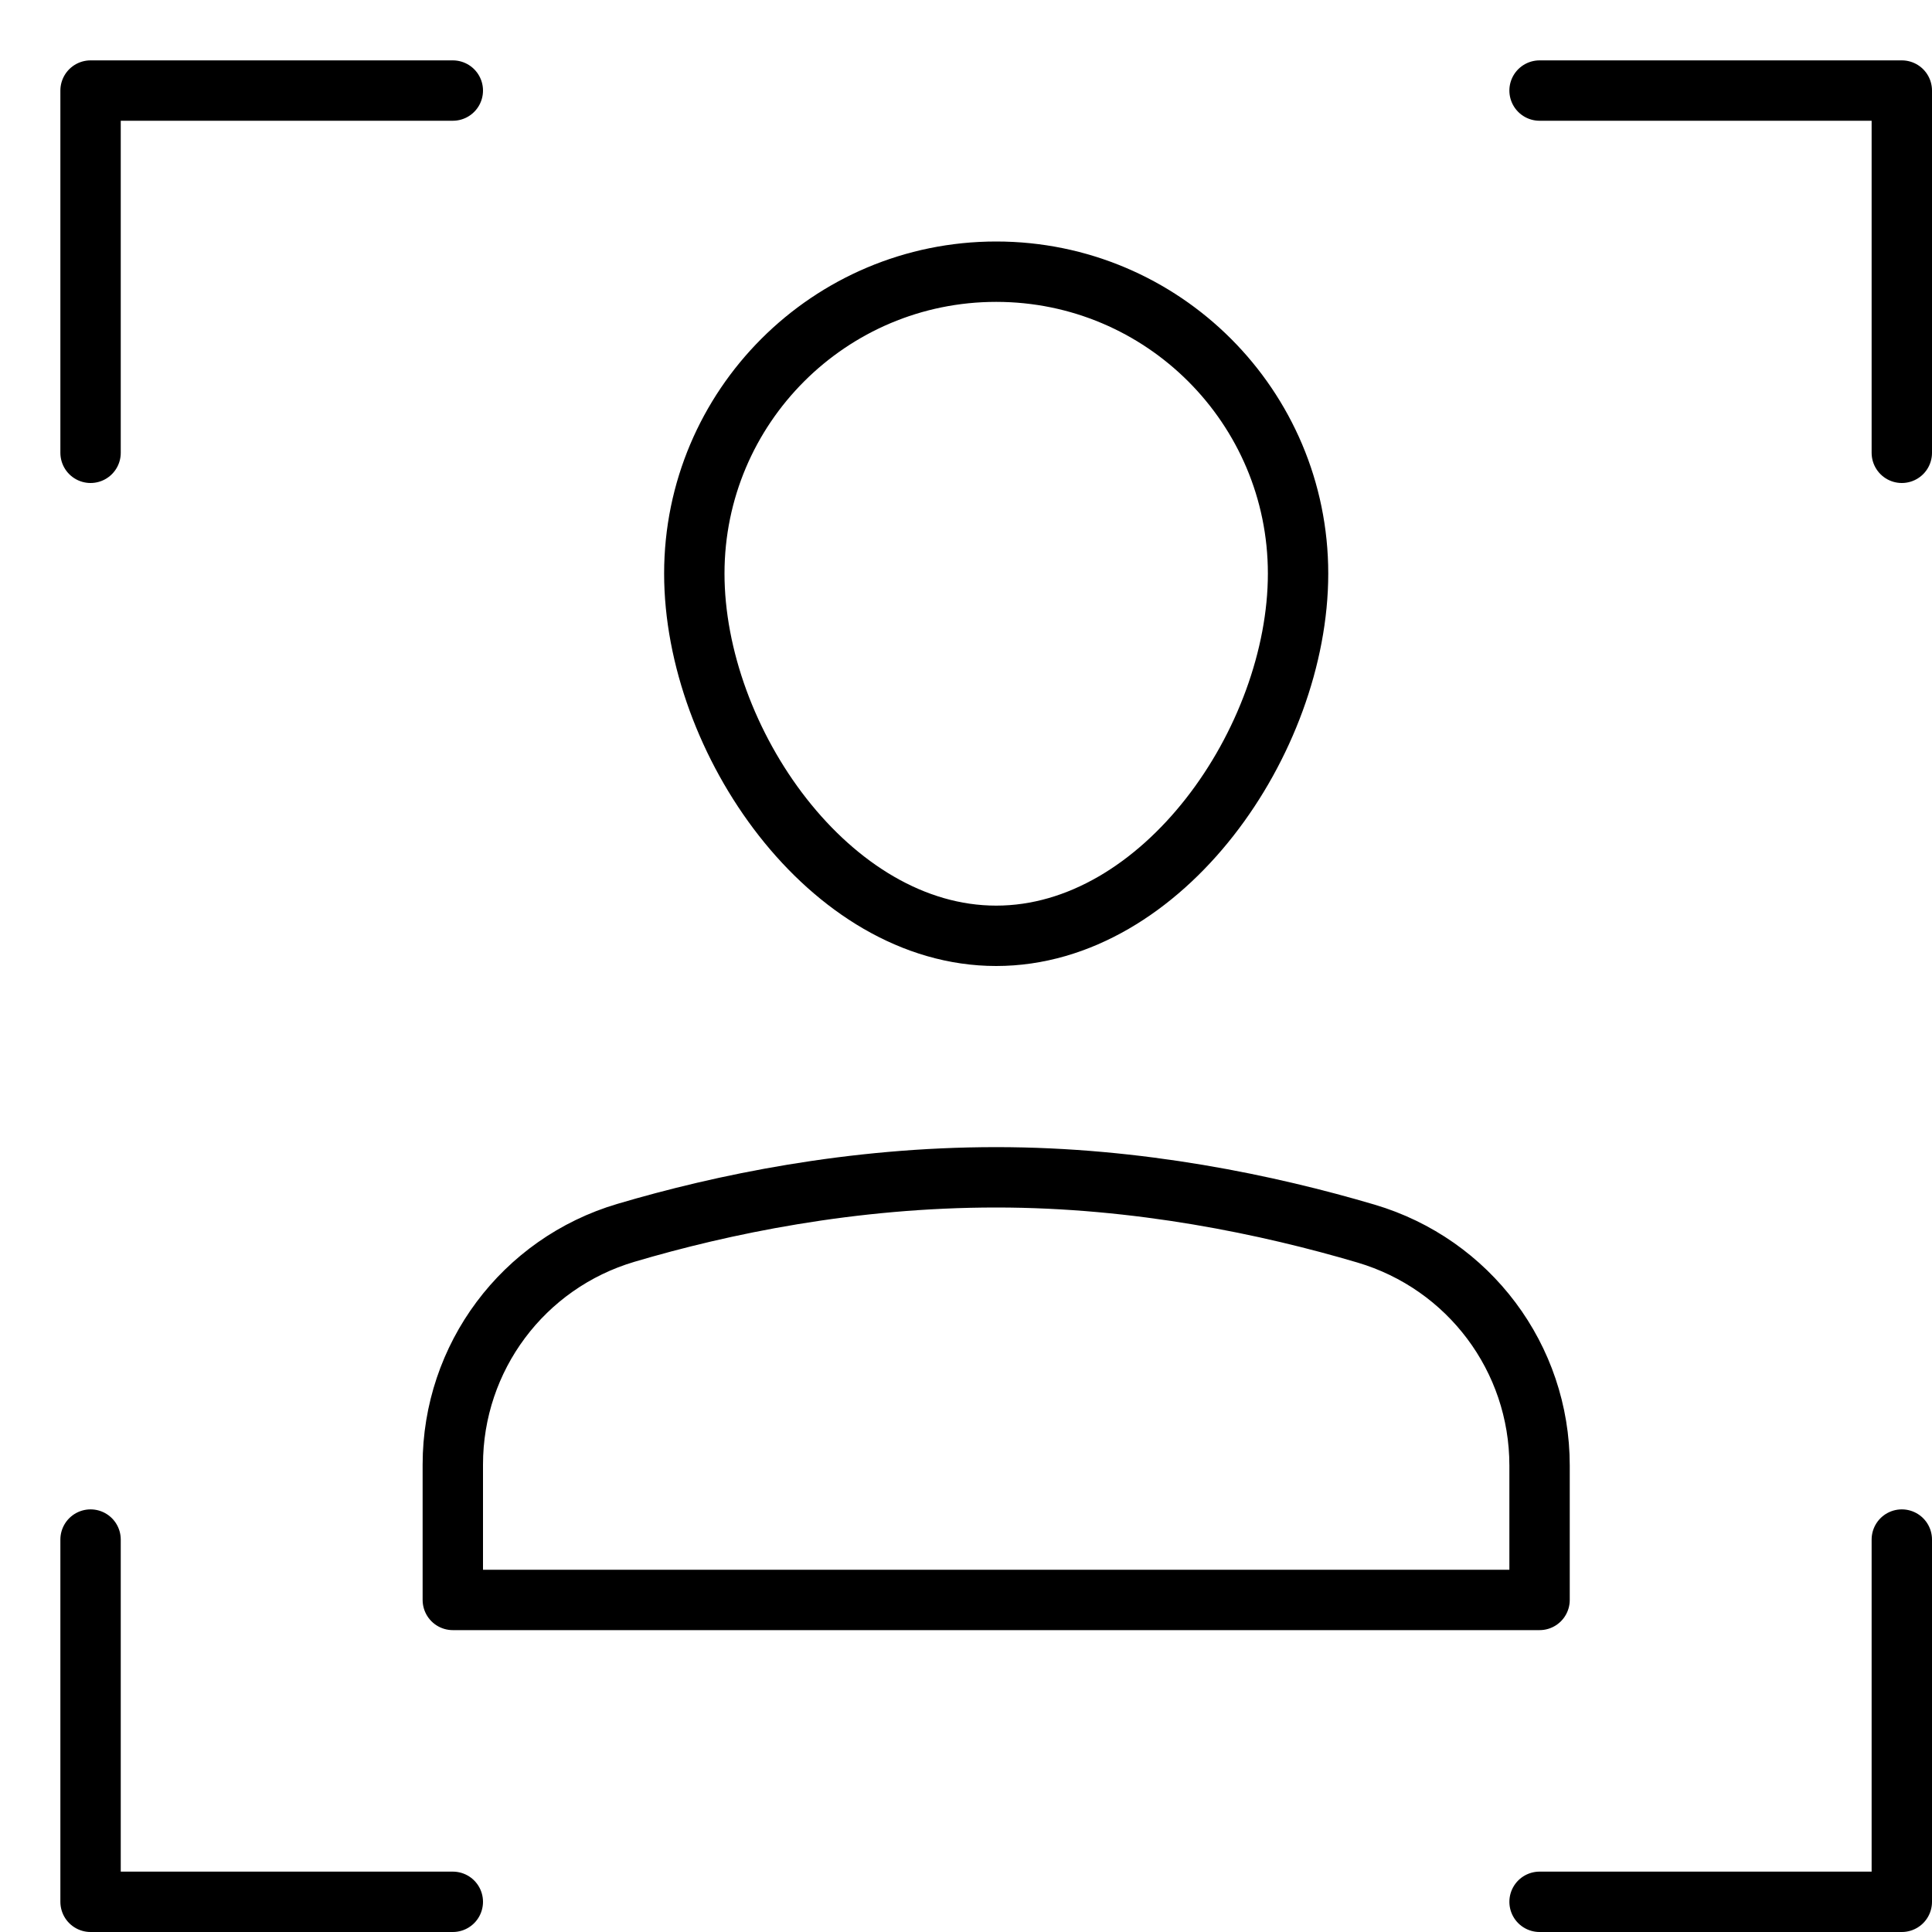 <svg xmlns="http://www.w3.org/2000/svg" viewBox="0 0 32 32"><title>focus</title><g stroke-linecap="round" stroke-width="1" fill="none" stroke="#000000" stroke-linejoin="round" class="nc-icon-wrapper" transform="translate(0.5 0.5)"><path d="M25,26H7v-2.242 c0-1.775,1.164-3.334,2.866-3.838C11.46,19.448,13.604,19,16,19c2.356,0,4.514,0.456,6.125,0.932C23.83,20.436,25,21.994,25,23.773 V26z"></path> <path d="M11,9c0-2.761,2.239-5,5-5 s5,2.239,5,5s-2.239,6-5,6S11,11.761,11,9z"></path> <polyline points=" 1,7 1,1 7,1 " stroke="#000000"></polyline> <polyline points=" 25,1 31,1 31,7 " stroke="#000000"></polyline> <polyline points=" 1,25 1,31 7,31 " stroke="#000000"></polyline> <polyline points=" 25,31 31,31 31,25 " stroke="#000000"></polyline></g></svg>